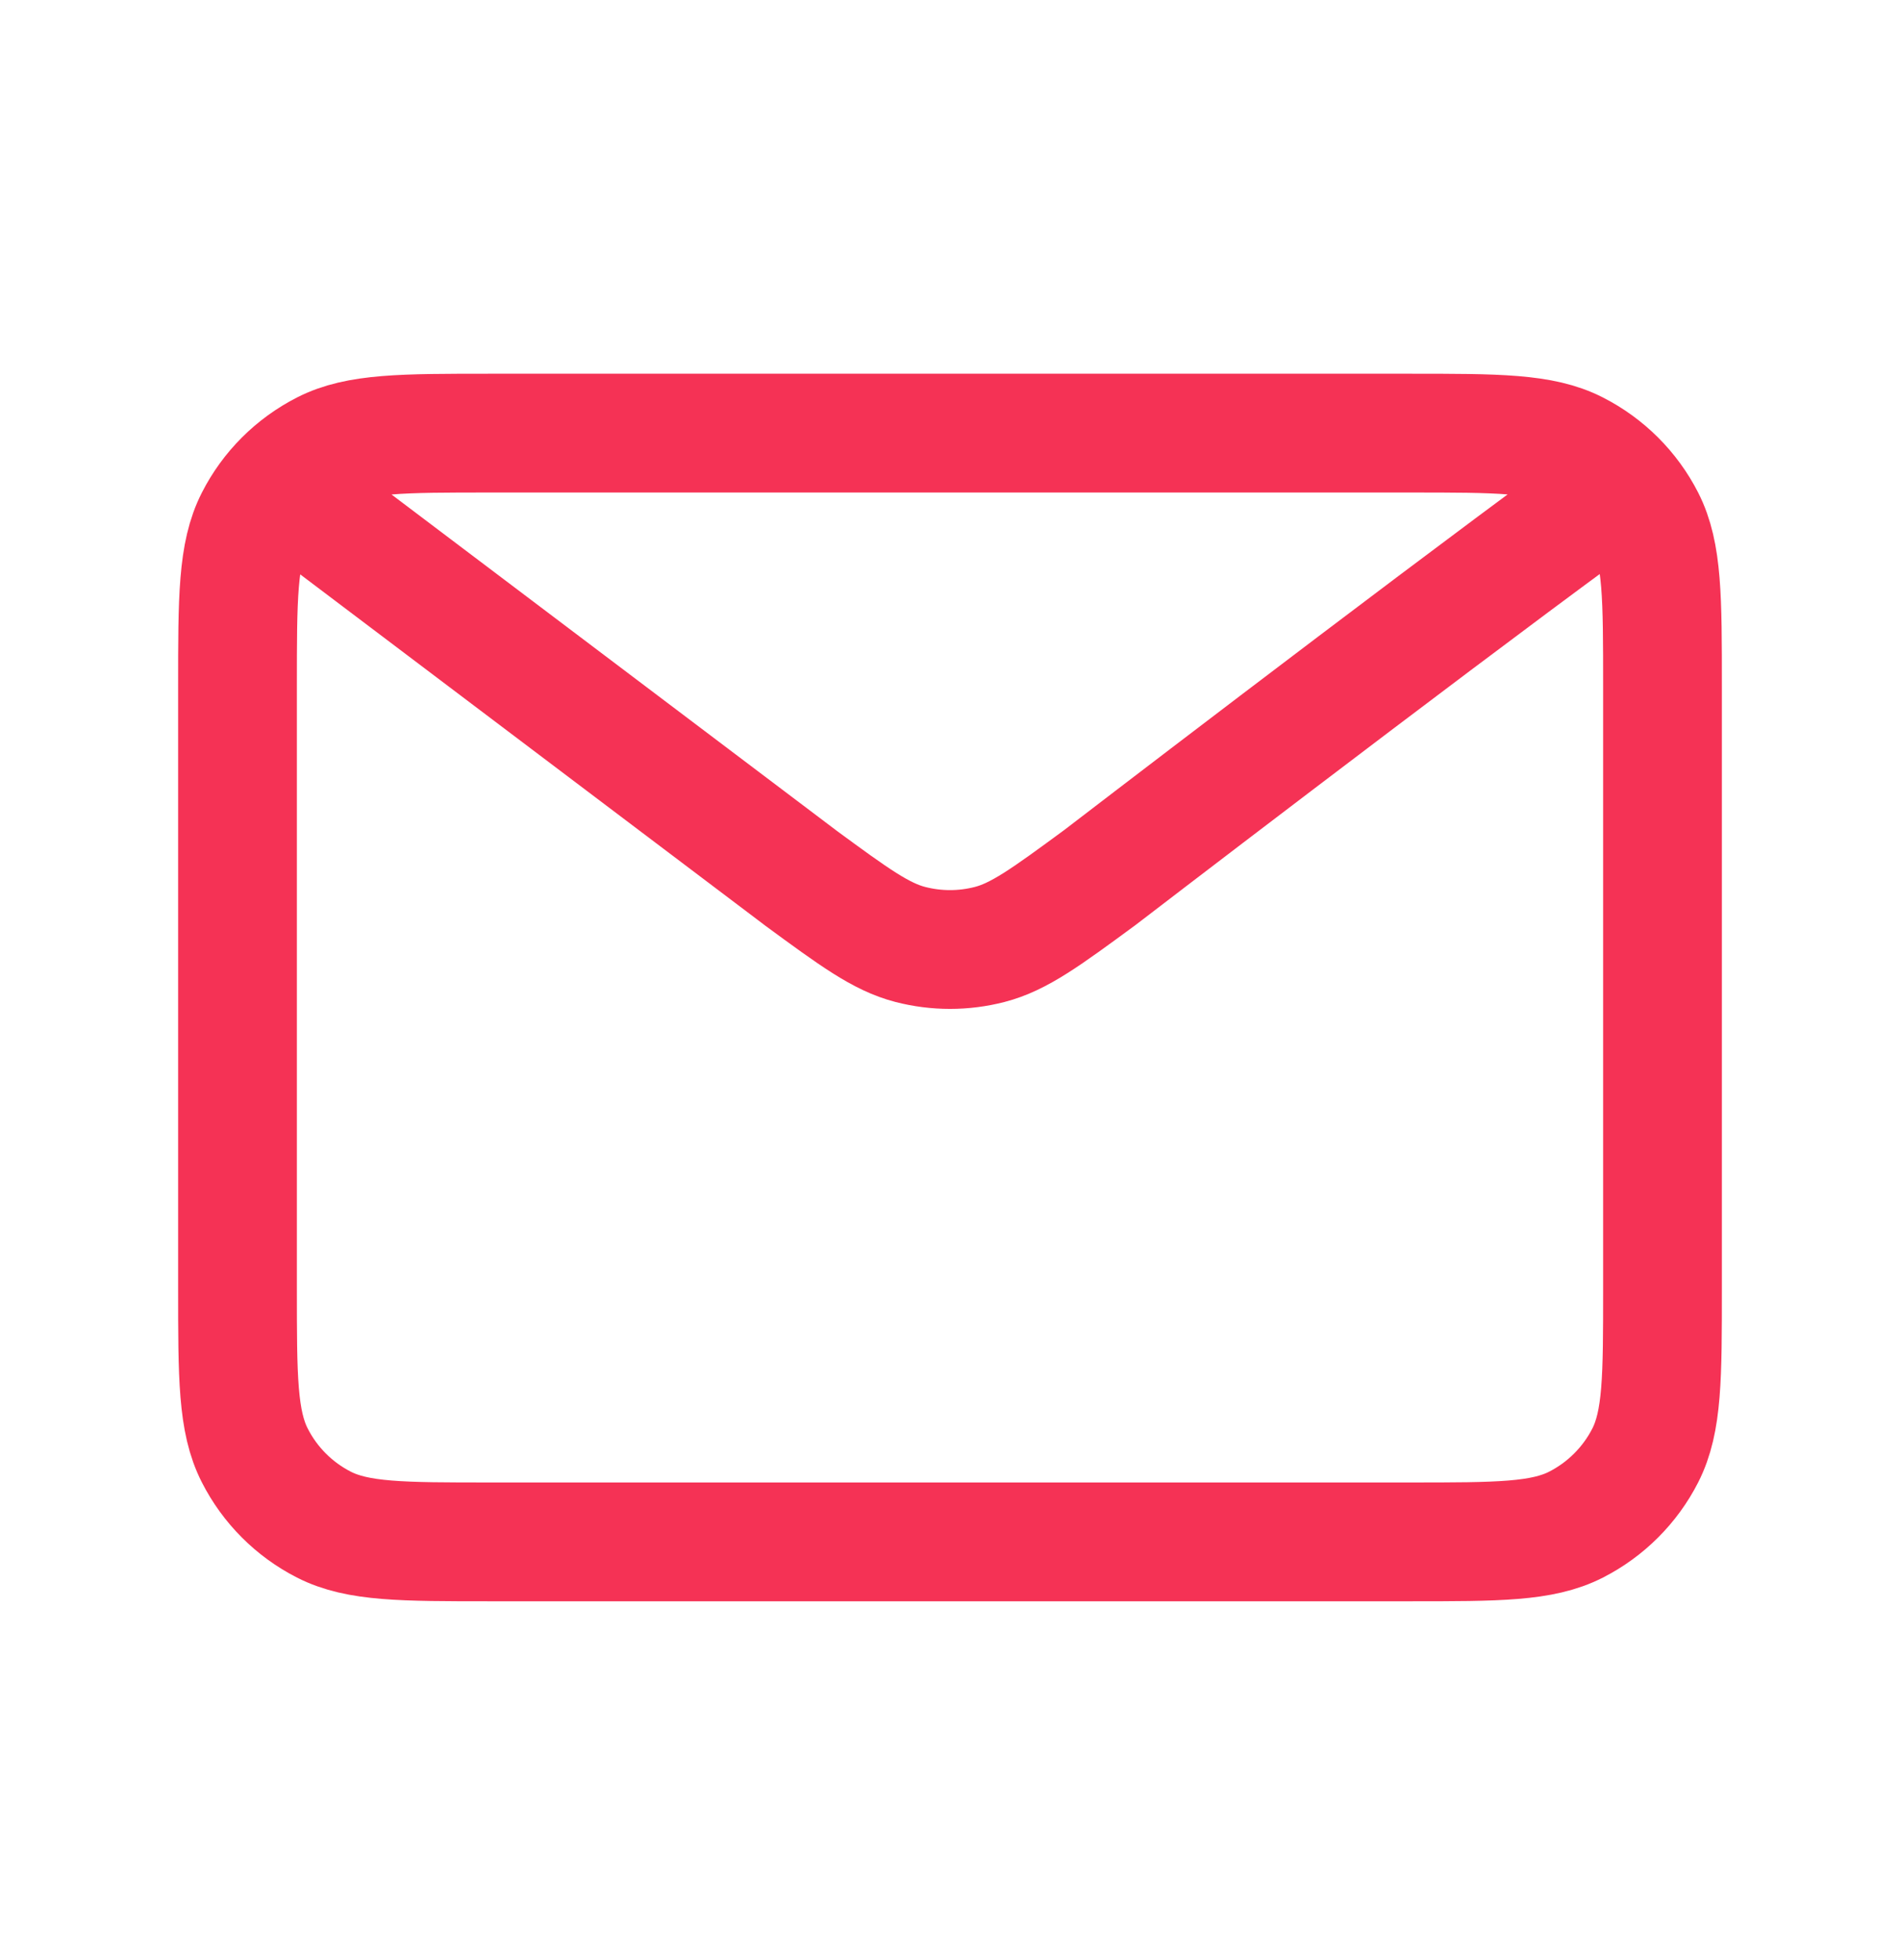 <svg width="32" height="33" viewBox="0 0 32 33" fill="none" xmlns="http://www.w3.org/2000/svg">
<g id="Communication / Mail">
<path id="Vector" d="M5.333 8.626L13.477 14.775L13.48 14.778C14.384 15.441 14.836 15.773 15.332 15.901C15.77 16.014 16.23 16.014 16.668 15.901C17.164 15.773 17.618 15.44 18.523 14.775C18.523 14.775 23.747 10.767 26.667 8.626M4 21.693V11.559C4 10.066 4 9.319 4.291 8.748C4.546 8.246 4.954 7.839 5.456 7.583C6.026 7.292 6.773 7.292 8.267 7.292H23.734C25.227 7.292 25.973 7.292 26.543 7.583C27.045 7.839 27.454 8.246 27.71 8.748C28 9.318 28 10.065 28 11.555V21.697C28 23.188 28 23.933 27.71 24.503C27.454 25.005 27.045 25.413 26.543 25.669C25.973 25.959 25.228 25.959 23.738 25.959H8.263C6.772 25.959 6.026 25.959 5.456 25.669C4.954 25.413 4.546 25.005 4.291 24.503C4 23.933 4 23.186 4 21.693Z" stroke="#F53255" stroke-width="2" stroke-linecap="round" stroke-linejoin="round"/>
</g>
</svg>

